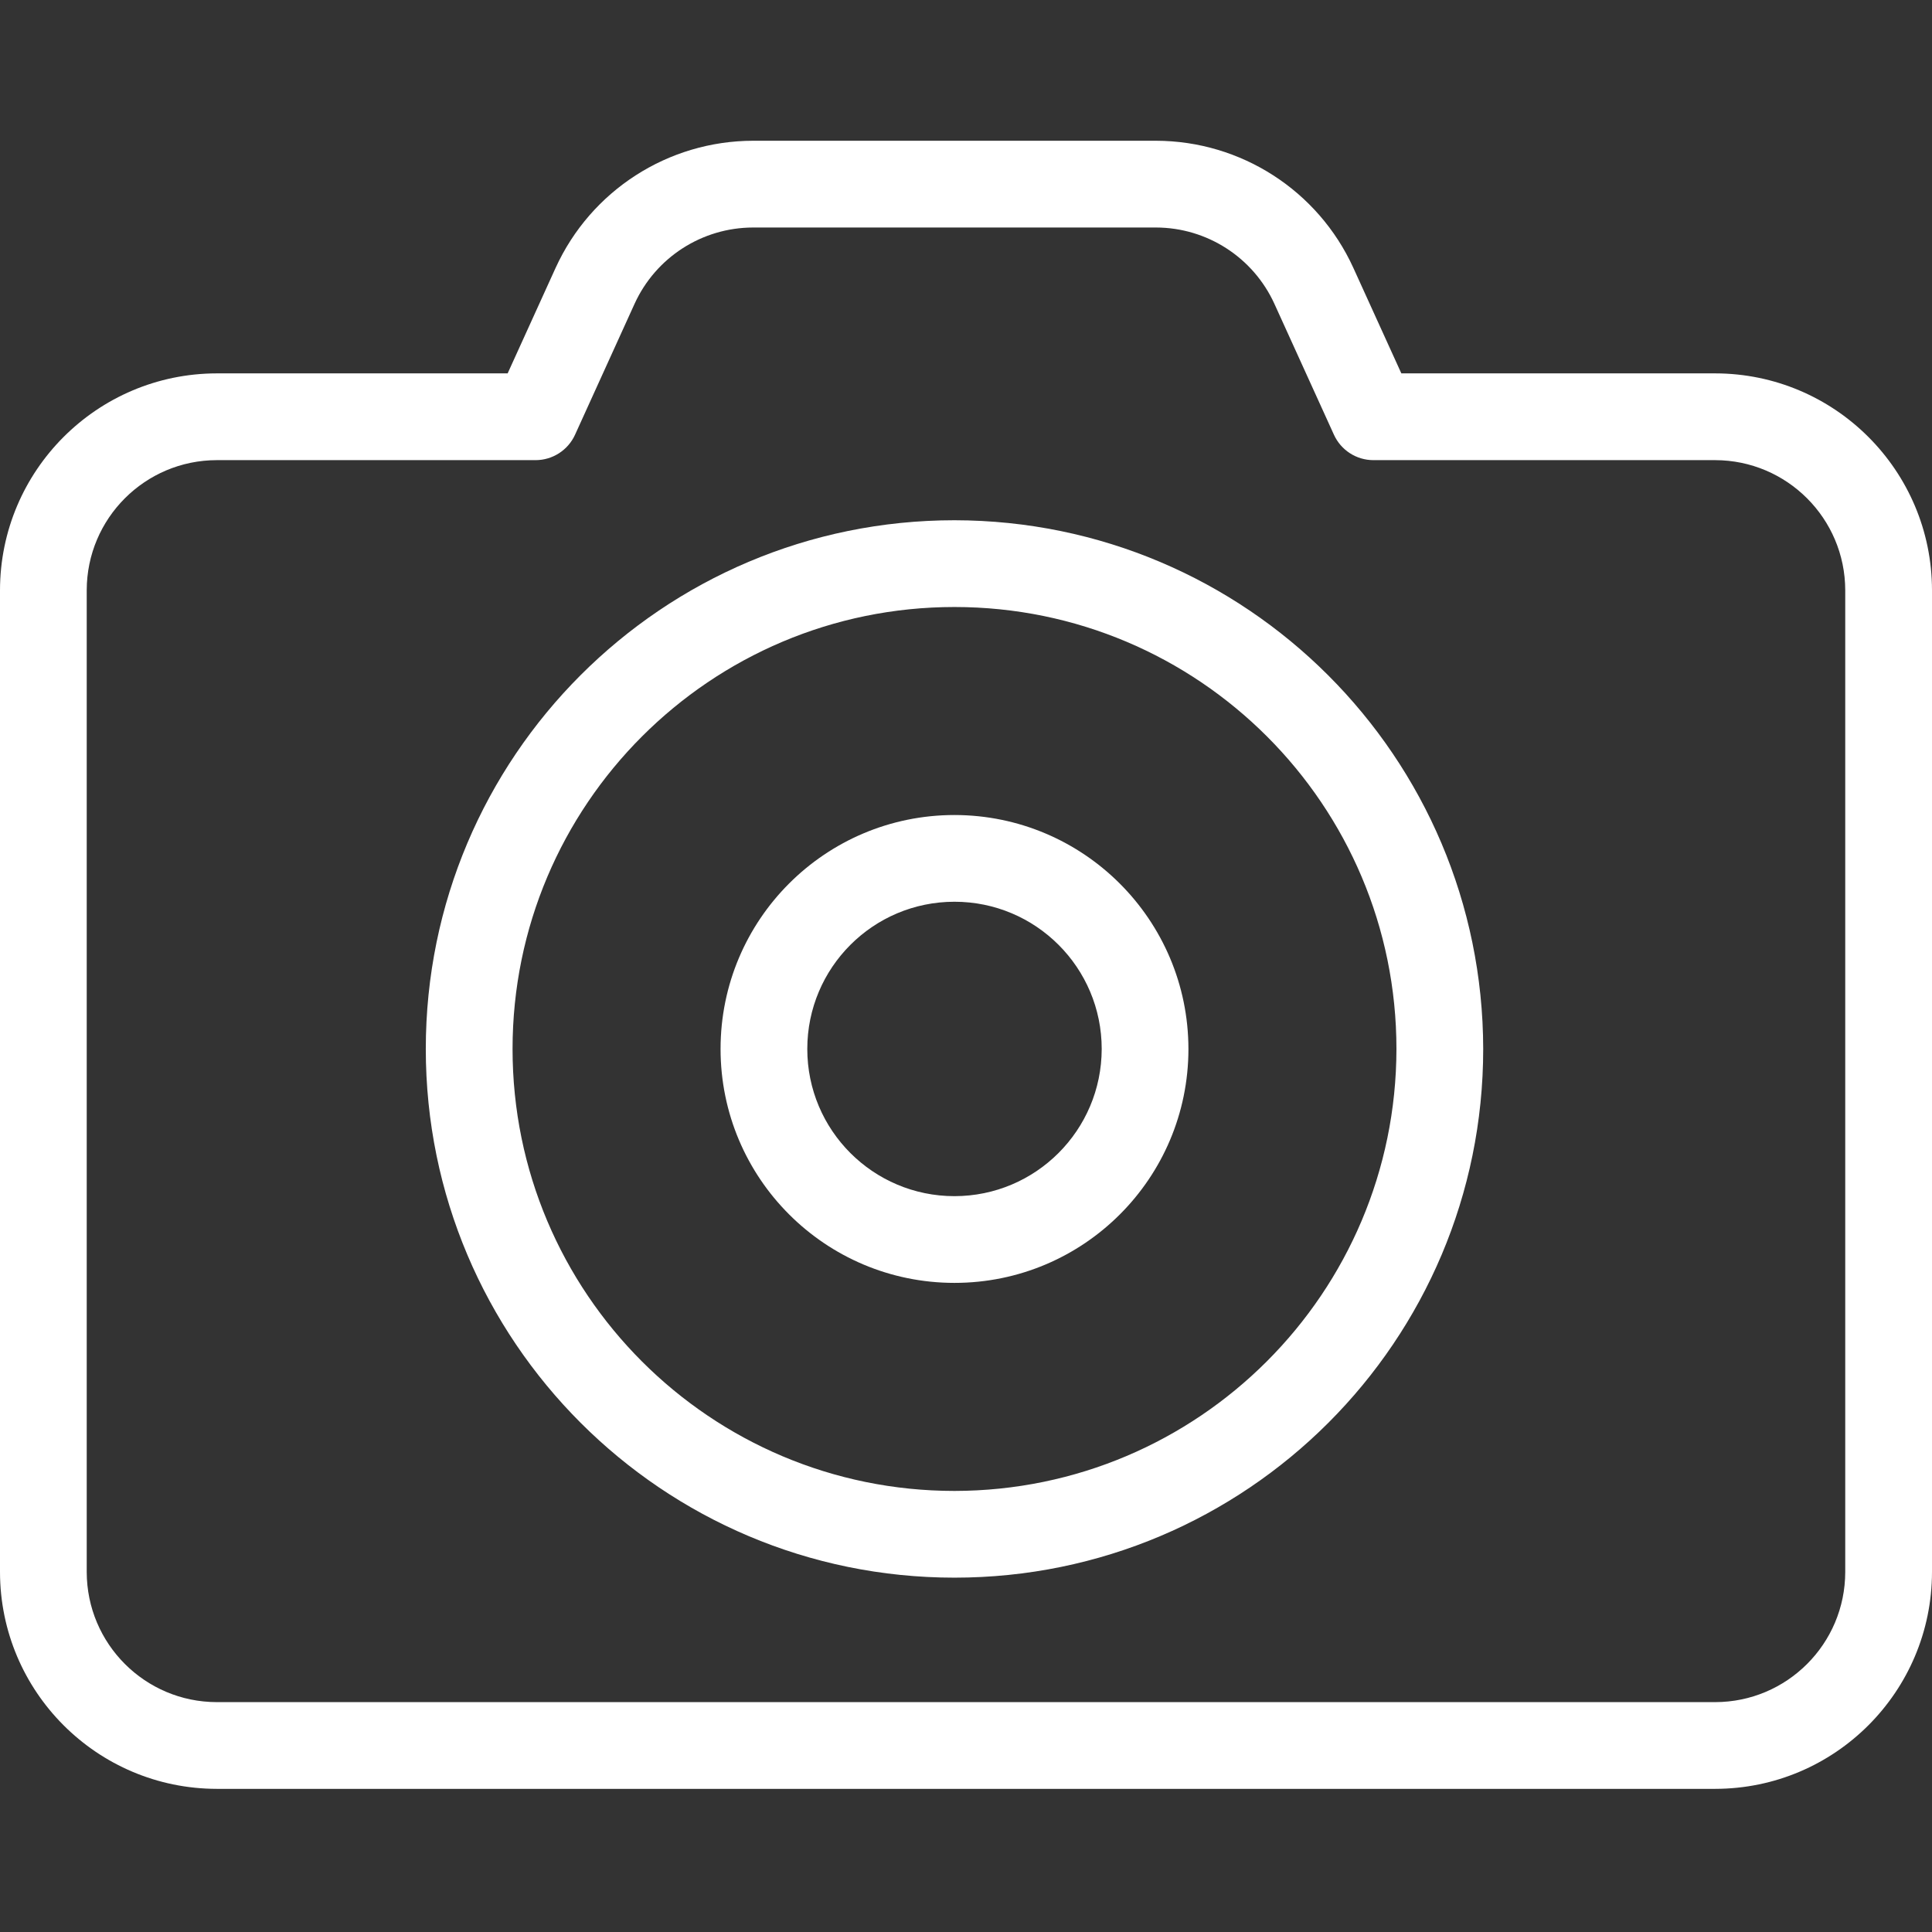 <svg width="54" height="54" viewBox="0 0 54 54" fill="none" xmlns="http://www.w3.org/2000/svg">
<rect x="0" y="0" width="54" height="54" fill="#333333" stroke="none"/>
<path d="M47.939 10.436H39.168L37.826 7.486C36.84 5.325 34.685 3.938 32.31 3.934H21.048C18.672 3.938 16.517 5.325 15.53 7.486L14.189 10.436H6.061C2.715 10.44 0.004 13.152 1.90735e-06 16.497V43.938C0.004 47.284 2.715 49.996 6.061 49.999H47.939C51.285 49.996 53.996 47.284 54 43.938V16.497C53.996 13.152 51.285 10.44 47.939 10.436ZM51.575 43.938C51.573 45.946 49.946 47.573 47.939 47.575H6.061C4.053 47.573 2.427 45.946 2.424 43.938V16.497C2.427 14.49 4.053 12.863 6.061 12.861H14.969C15.445 12.861 15.876 12.583 16.073 12.15L17.737 8.49C18.329 7.193 19.623 6.361 21.048 6.359H32.31C33.734 6.361 35.027 7.194 35.619 8.49L37.284 12.151C37.481 12.583 37.912 12.861 38.387 12.861H47.938C49.945 12.864 51.572 14.491 51.575 16.498L51.575 43.938Z" fill="white"/>
<path d="M26.678 14.541C18.517 14.541 11.901 21.158 11.901 29.319C11.901 37.48 18.517 44.096 26.678 44.096C34.84 44.096 41.456 37.48 41.456 29.319C41.446 21.161 34.836 14.551 26.678 14.541ZM26.678 41.672C19.856 41.672 14.326 36.141 14.326 29.319C14.326 22.497 19.856 16.966 26.678 16.966C33.501 16.966 39.031 22.497 39.031 29.319C39.023 36.138 33.498 41.664 26.678 41.672Z" fill="white"/>
<path d="M26.678 22.78C23.067 22.78 20.14 25.707 20.14 29.318C20.14 32.93 23.067 35.857 26.678 35.857C30.29 35.857 33.217 32.93 33.217 29.318C33.213 25.709 30.288 22.784 26.678 22.78ZM26.678 33.433C24.406 33.433 22.564 31.591 22.564 29.319C22.564 27.046 24.406 25.204 26.678 25.204C28.951 25.204 30.793 27.046 30.793 29.319C30.79 31.59 28.95 33.431 26.678 33.433Z" fill="white"/>
</svg>
